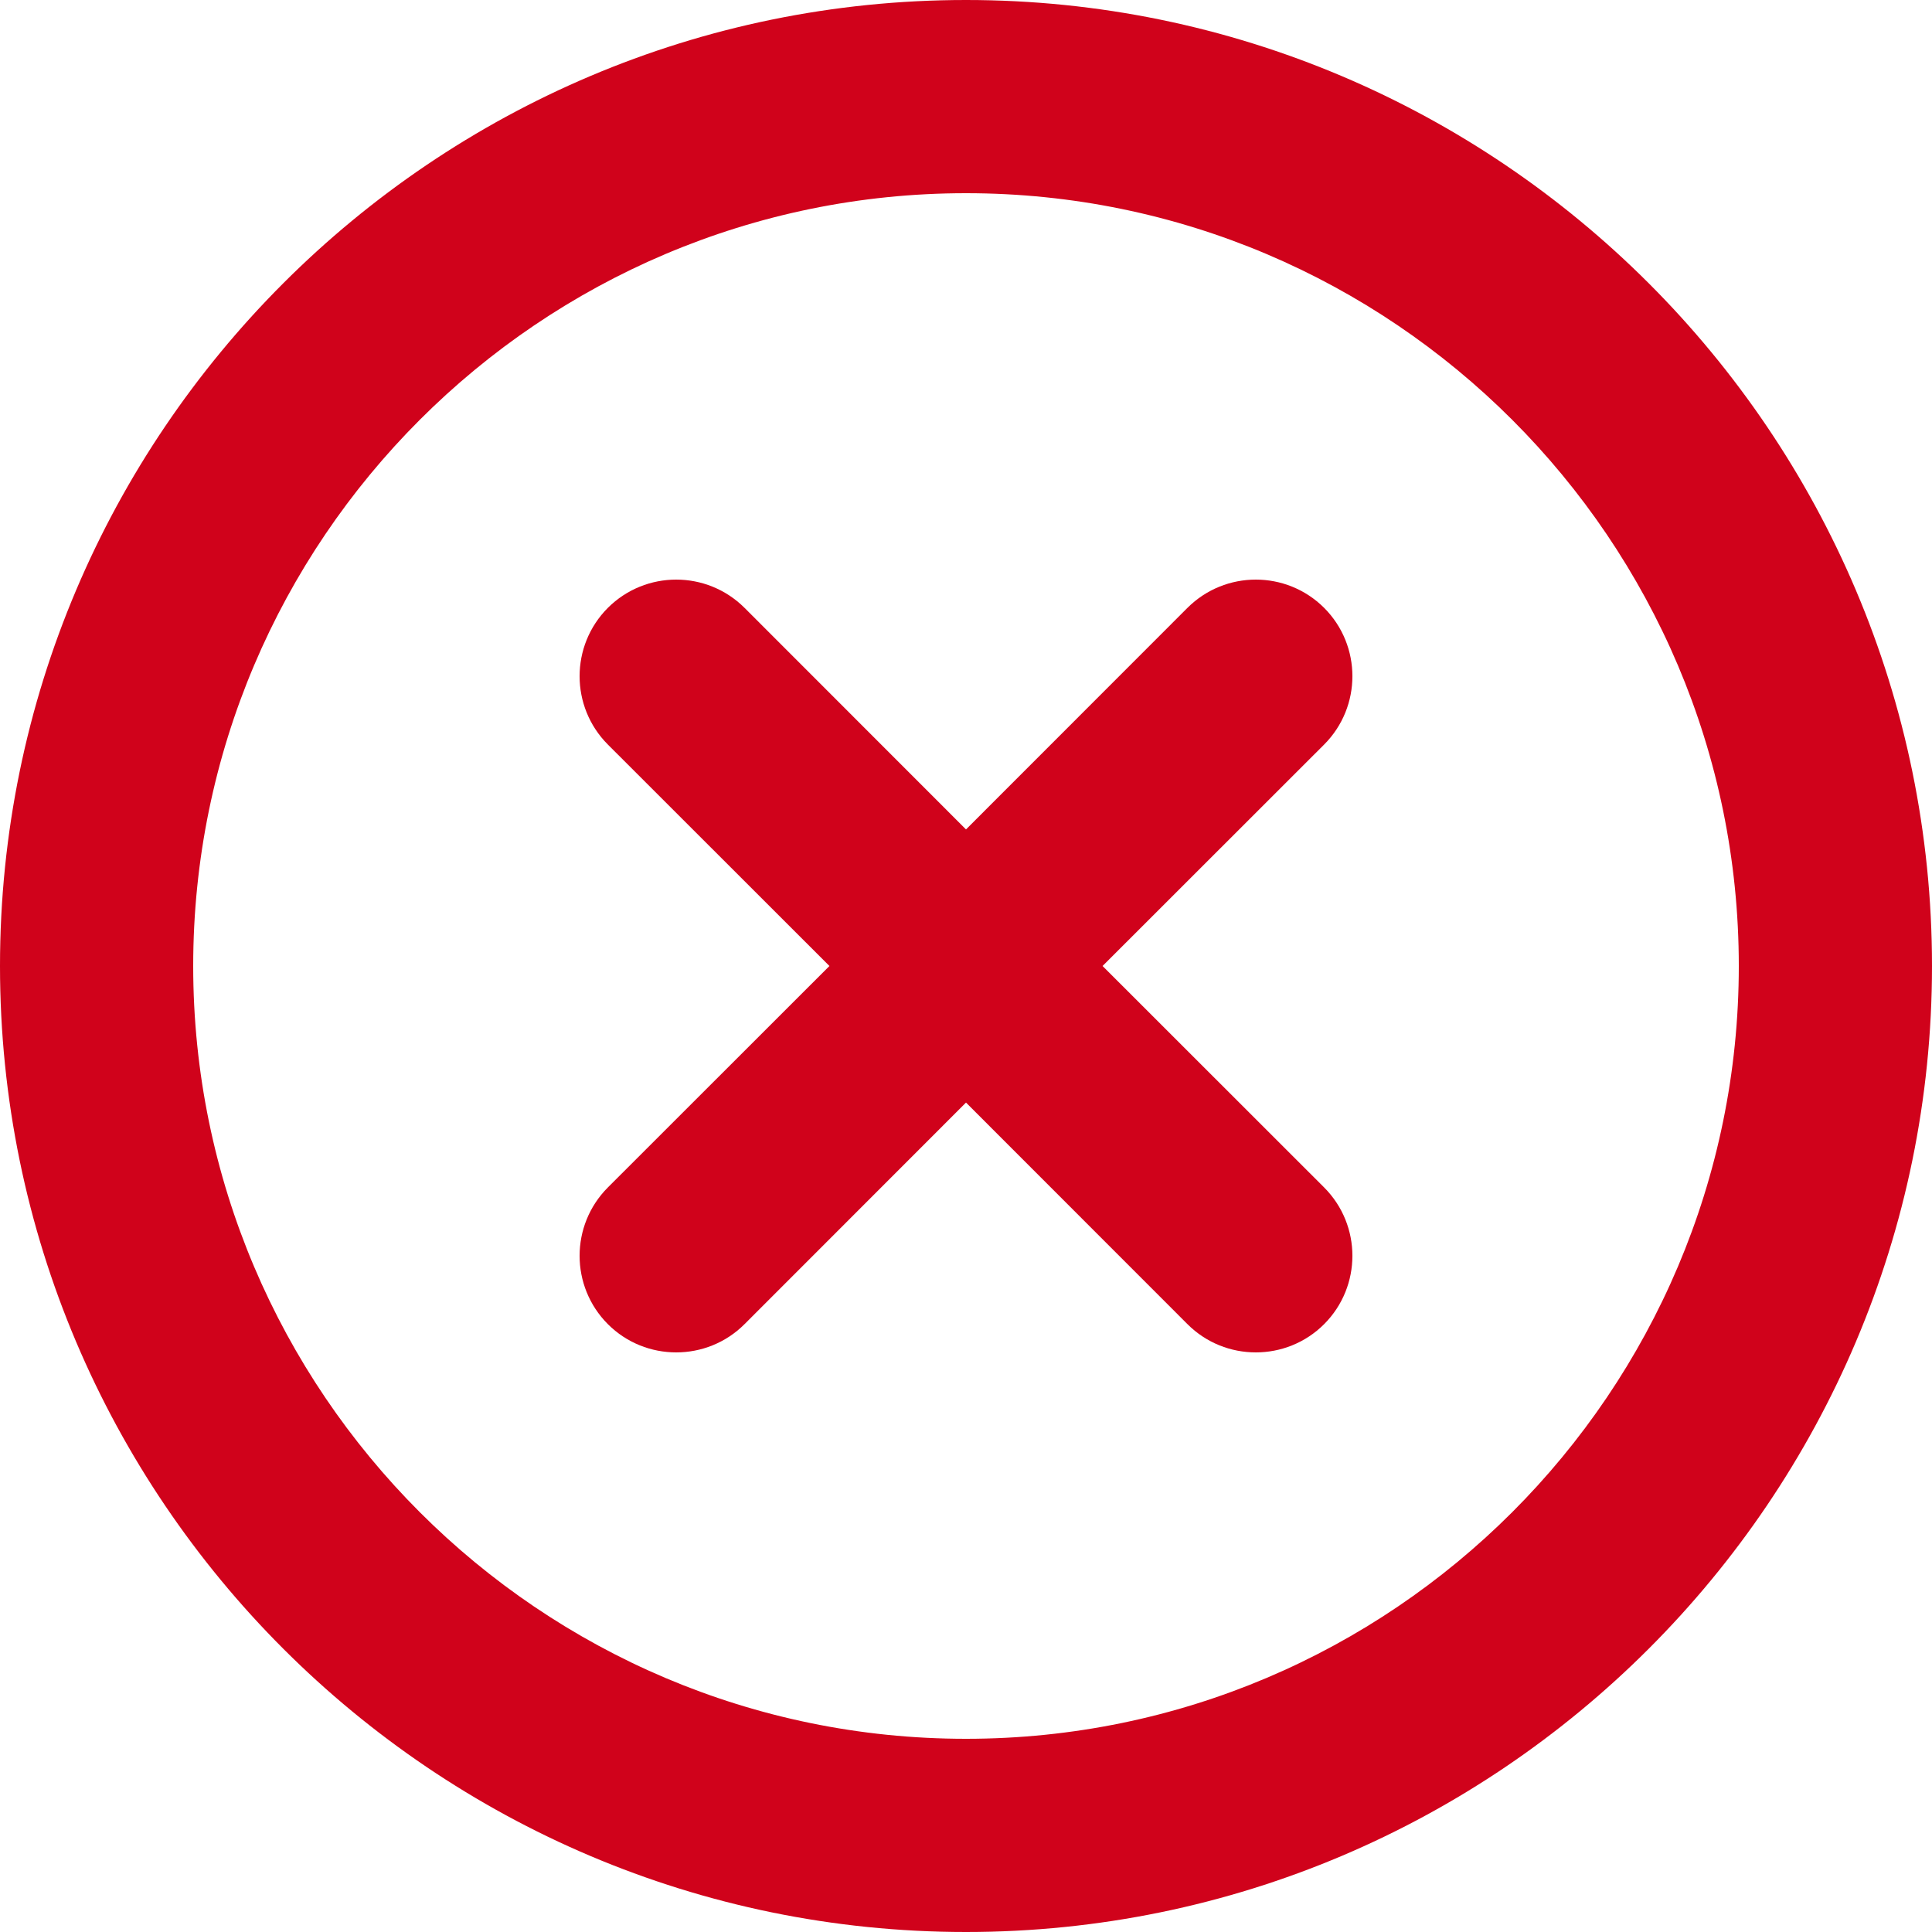 <?xml version="1.0" encoding="UTF-8"?>
<svg width="16px" height="16px" viewBox="0 0 16 16" version="1.1" xmlns="http://www.w3.org/2000/svg" xmlns:xlink="http://www.w3.org/1999/xlink">
    <!-- Generator: Sketch 55 (78076) - https://sketchapp.com -->
    <title>status / cancelled</title>
    <desc>Created with Sketch.</desc>
    <defs>
        <path d="M8,0 C3.589,0 0,3.589 0,8 C0,12.411 3.589,16 8,16 C12.411,16 16,12.411 16,8 C16,3.589 12.411,0 8,0 M8,14.4 C4.471,14.4 1.6,11.529 1.6,8 C1.6,4.471 4.471,1.6 8,1.6 C11.529,1.6 14.4,4.471 14.4,8 C14.4,11.529 11.529,14.4 8,14.4 M10.966,5.034 C10.653,4.722 10.147,4.722 9.834,5.034 L8,6.869 L6.166,5.034 C5.853,4.722 5.347,4.722 5.034,5.034 C4.722,5.347 4.722,5.853 5.034,6.166 L6.869,8 L5.034,9.834 C4.722,10.147 4.722,10.653 5.034,10.966 C5.19,11.122 5.395,11.2 5.6,11.2 C5.805,11.2 6.01,11.122 6.166,10.966 L8,9.131 L9.834,10.966 C9.99,11.122 10.195,11.2 10.4,11.2 C10.605,11.2 10.81,11.122 10.966,10.966 C11.278,10.653 11.278,10.147 10.966,9.834 L9.131,8 L10.966,6.166 C11.278,5.853 11.278,5.347 10.966,5.034" id="path-1"></path>
    </defs>
    <g id="status-/-cancelled" stroke="none" stroke-width="1" fill="none" fill-rule="evenodd">
        <g>
            <rect id="Rectangle-Copy-15" stroke="#979797" fill="#D8D8D8" opacity="0" x="0.5" y="0.5" width="15" height="15"></rect>
            <mask id="mask-2" fill="white">
                <use xlink:href="#path-1"></use>
            </mask>
            <use id="Icon" fill="#D0021B" xlink:href="#path-1"></use>
        </g>
    </g>
</svg>